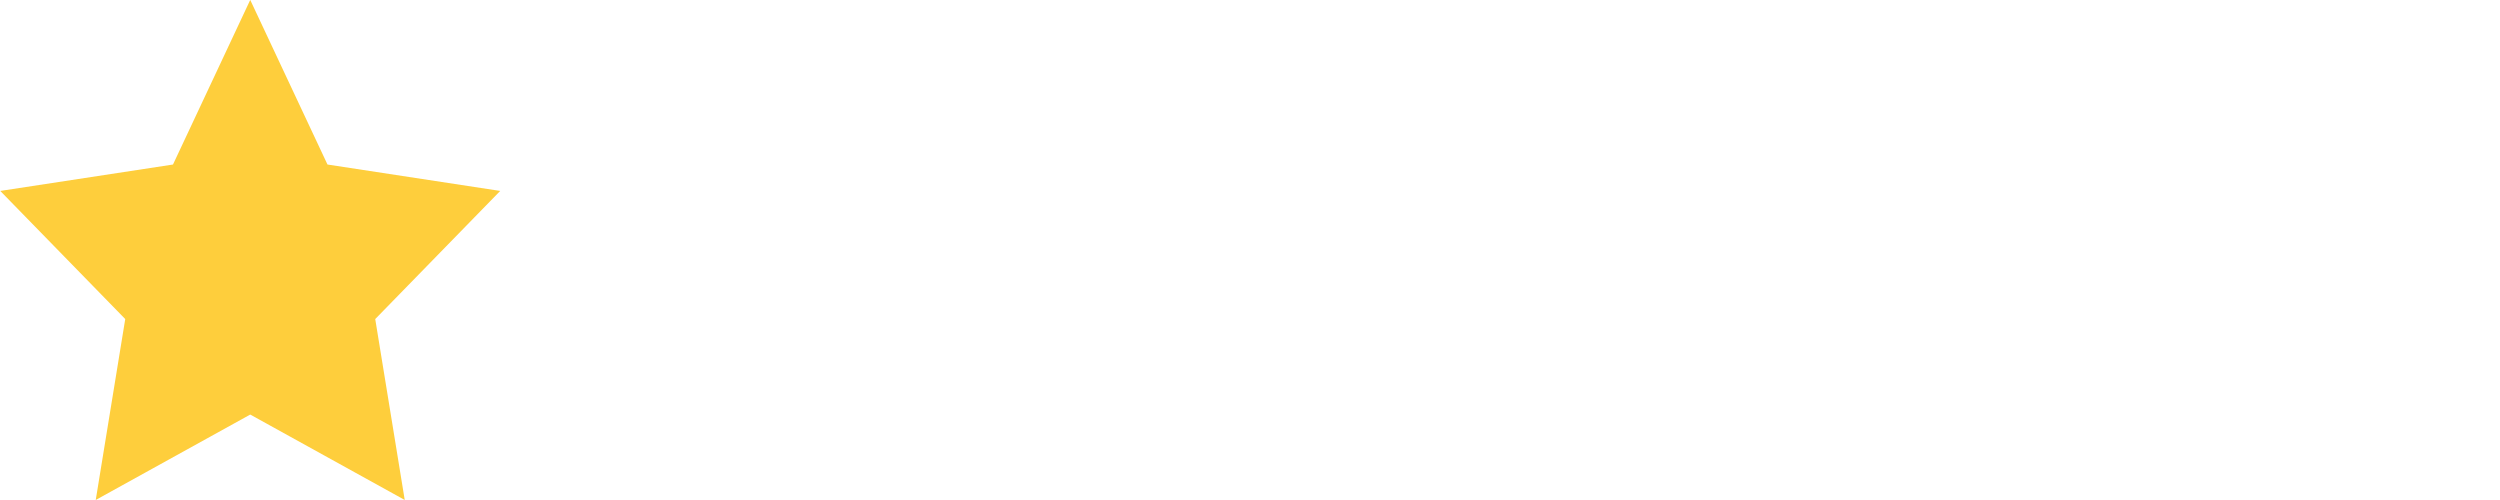 <?xml version="1.0" encoding="UTF-8" standalone="no"?>
<!-- Created with Inkscape (http://www.inkscape.org/) -->

<svg
   width="640"
   height="128"
   viewBox="0 0 169.333 33.867"
   version="1.1"
   id="svg1591"
   inkscape:export-filename="1.png"
   inkscape:export-xdpi="96"
   inkscape:export-ydpi="96"
   inkscape:version="1.2.1 (9c6d41e410, 2022-07-14)"
   sodipodi:docname="stars.svg"
   xmlns:inkscape="http://www.inkscape.org/namespaces/inkscape"
   xmlns:sodipodi="http://sodipodi.sourceforge.net/DTD/sodipodi-0.dtd"
   xmlns="http://www.w3.org/2000/svg"
   xmlns:svg="http://www.w3.org/2000/svg">
  <sodipodi:namedview
     id="namedview1593"
     pagecolor="#ffffff"
     bordercolor="#000000"
     borderopacity="0.25"
     inkscape:showpageshadow="2"
     inkscape:pageopacity="0.0"
     inkscape:pagecheckerboard="0"
     inkscape:deskcolor="#d1d1d1"
     inkscape:document-units="mm"
     showgrid="false"
     inkscape:zoom="0.914906"
     inkscape:cx="191.82298"
     inkscape:cy="153.56769"
     inkscape:window-width="1926"
     inkscape:window-height="1230"
     inkscape:window-x="2644"
     inkscape:window-y="98"
     inkscape:window-maximized="0"
     inkscape:current-layer="layer1" />
  <defs
     id="defs1588" />
  <g
     inkscape:label="Calque 1"
     inkscape:groupmode="layer"
     id="layer1">
    <path
       sodipodi:type="star"
       style="fill:#fece3c;fill-opacity:1;stroke-width:0.265"
       id="path177"
       inkscape:flatsided="false"
       sodipodi:sides="5"
       sodipodi:cx="-95.292107"
       sodipodi:cy="-13.087328"
       sodipodi:r1="12.26937"
       sodipodi:r2="6.1346846"
       sodipodi:arg1="-1.5707963"
       sodipodi:arg2="-0.9424778"
       inkscape:rounded="0"
       inkscape:randomized="0"
       d="m -95.292,-25.357 3.606,7.306 8.063,1.172 -5.834,5.687 1.377,8.03 -7.212,-3.791 -7.212,3.791 1.377,-8.03 -5.834,-5.687 8.063,-1.172 z"
       inkscape:transform-center-x="-1.1361965e-05"
       inkscape:transform-center-y="-1.7876989"
       transform="matrix(1.451,0,0,1.526,155.217,38.69)" />
  </g>
</svg>
